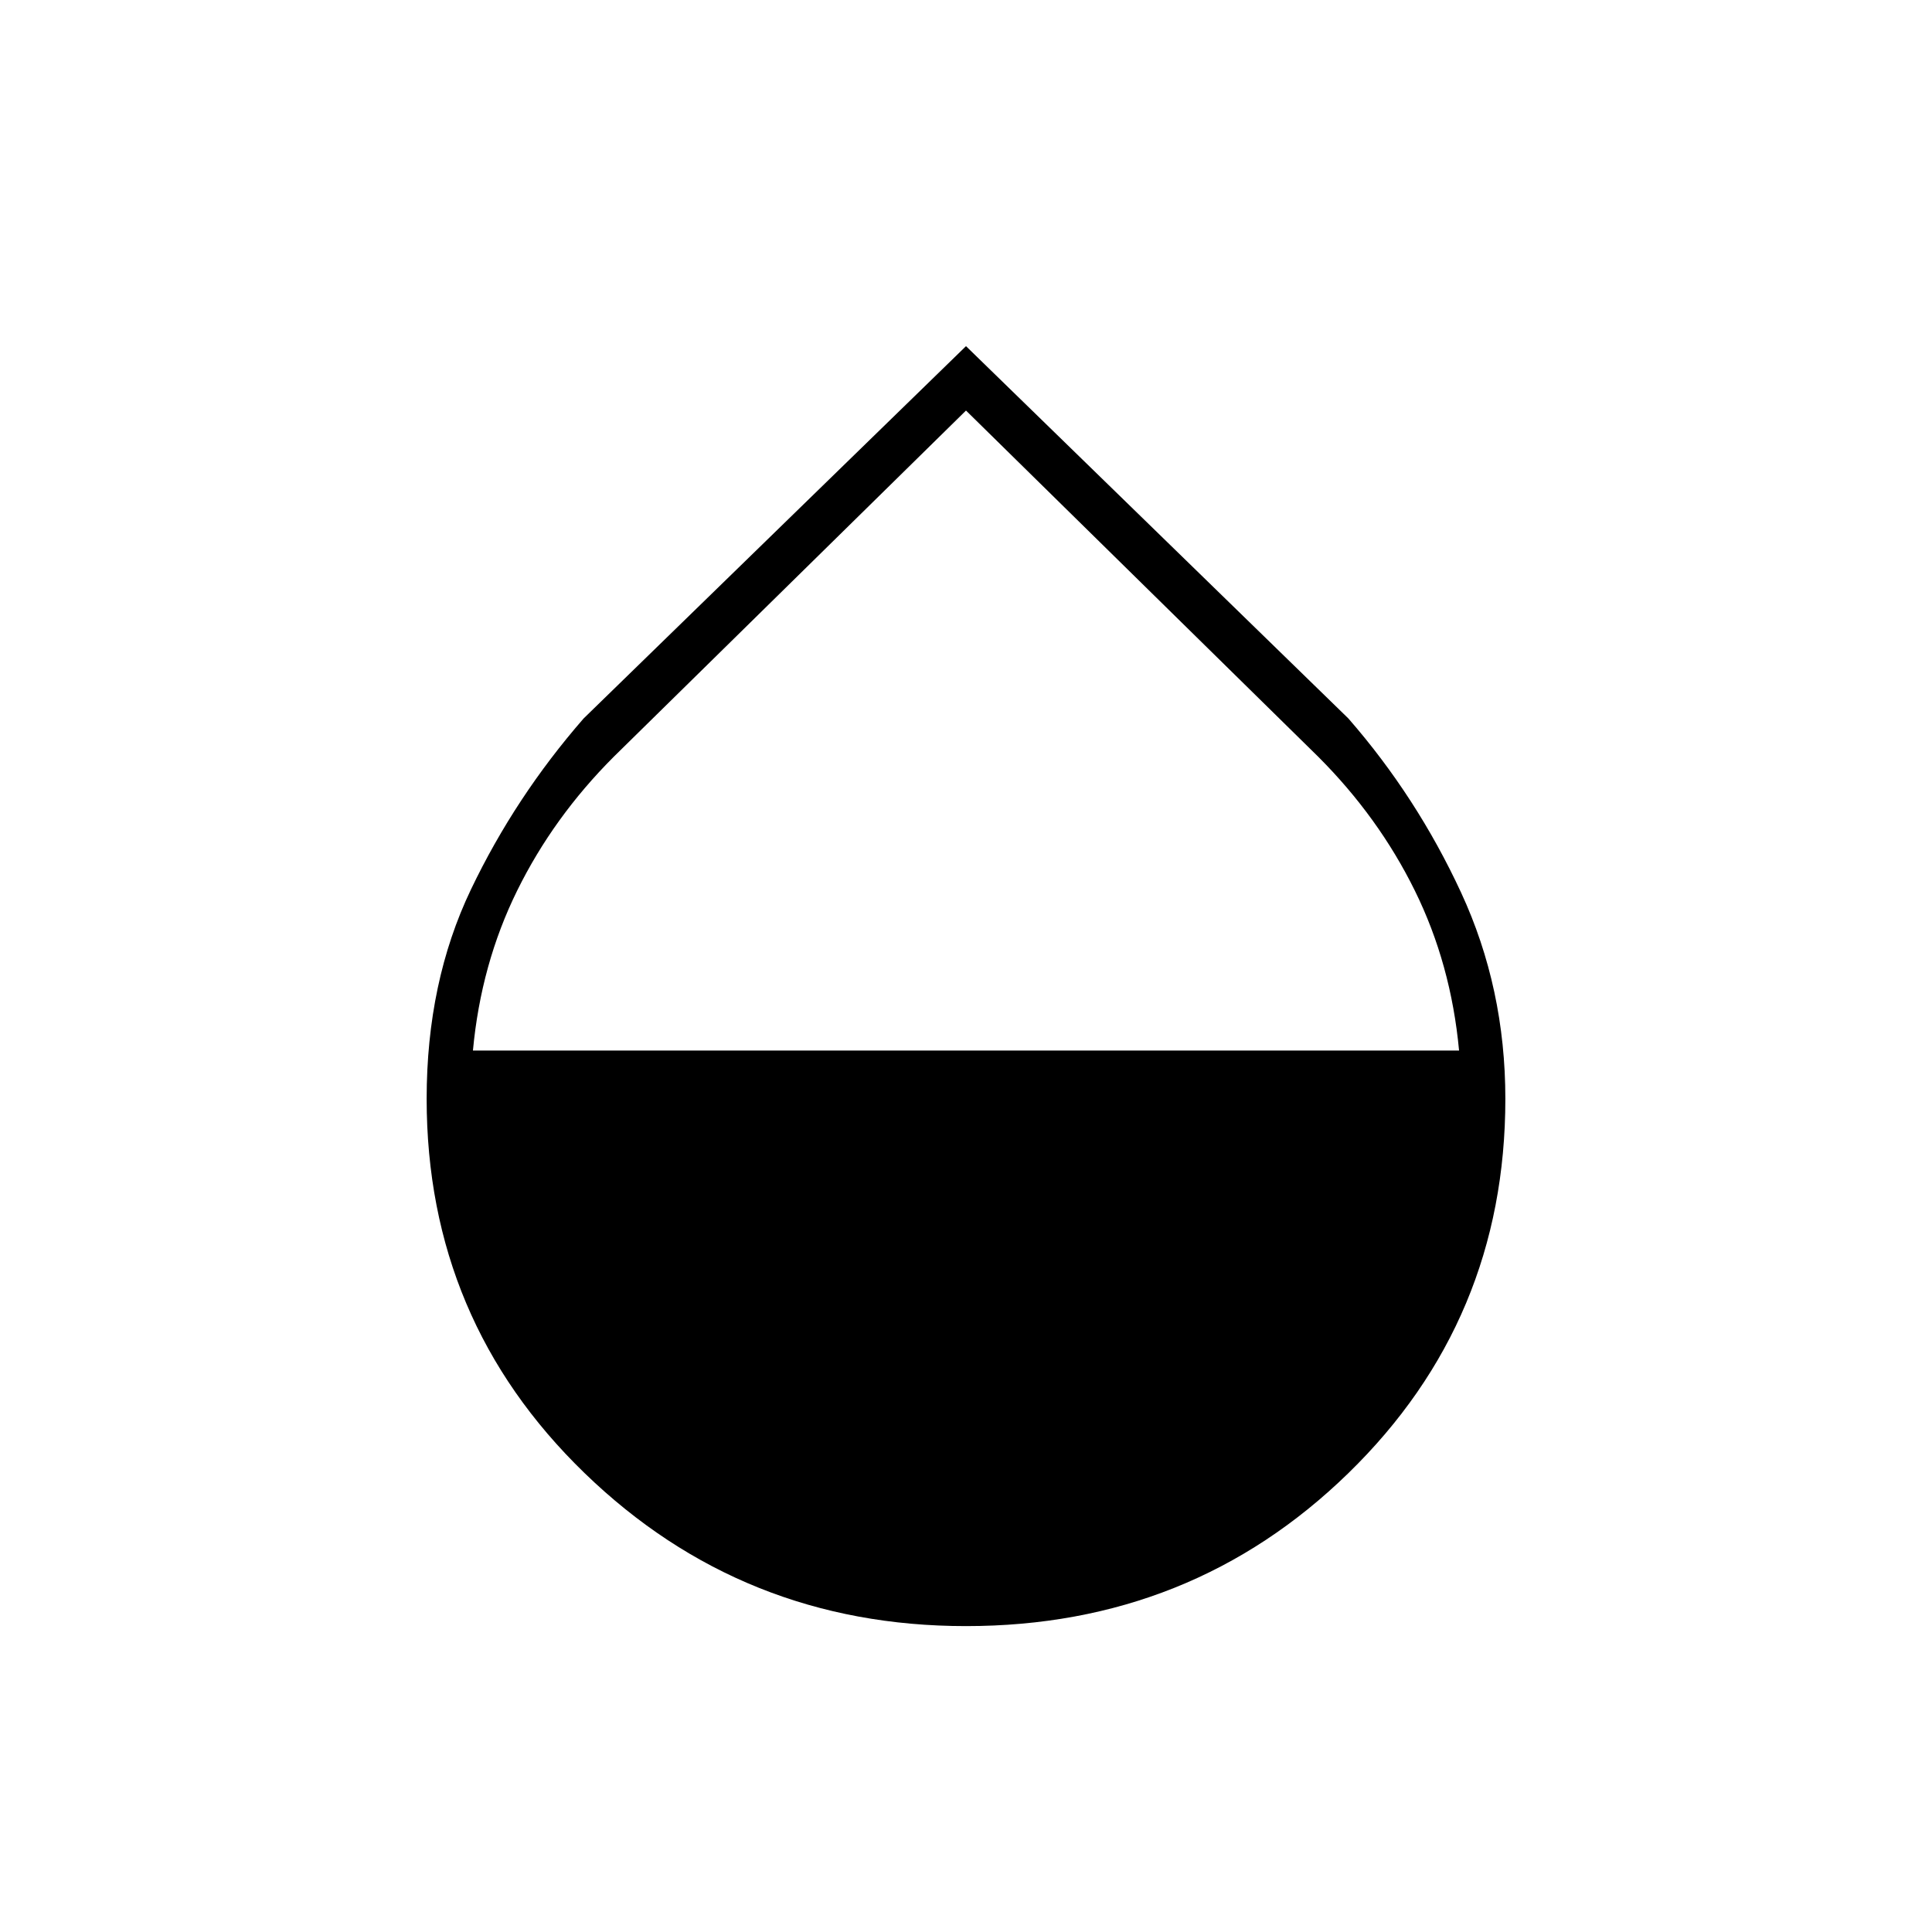 <svg xmlns="http://www.w3.org/2000/svg" width="48" height="48"><path d="M24 40.4q-5.55 0-9.475-3.8T10.6 27.3q0-2.9 1.1-5.2 1.1-2.3 2.8-4.25L24 8.6l9.5 9.25q1.7 1.95 2.8 4.325 1.1 2.375 1.1 5.125 0 5.5-3.9 9.3-3.9 3.8-9.5 3.8zm0-30.2-8.75 8.6q-1.5 1.5-2.4 3.325-.9 1.825-1.1 3.975h24.5q-.2-2.15-1.1-3.975-.9-1.825-2.4-3.325z"/></svg>
